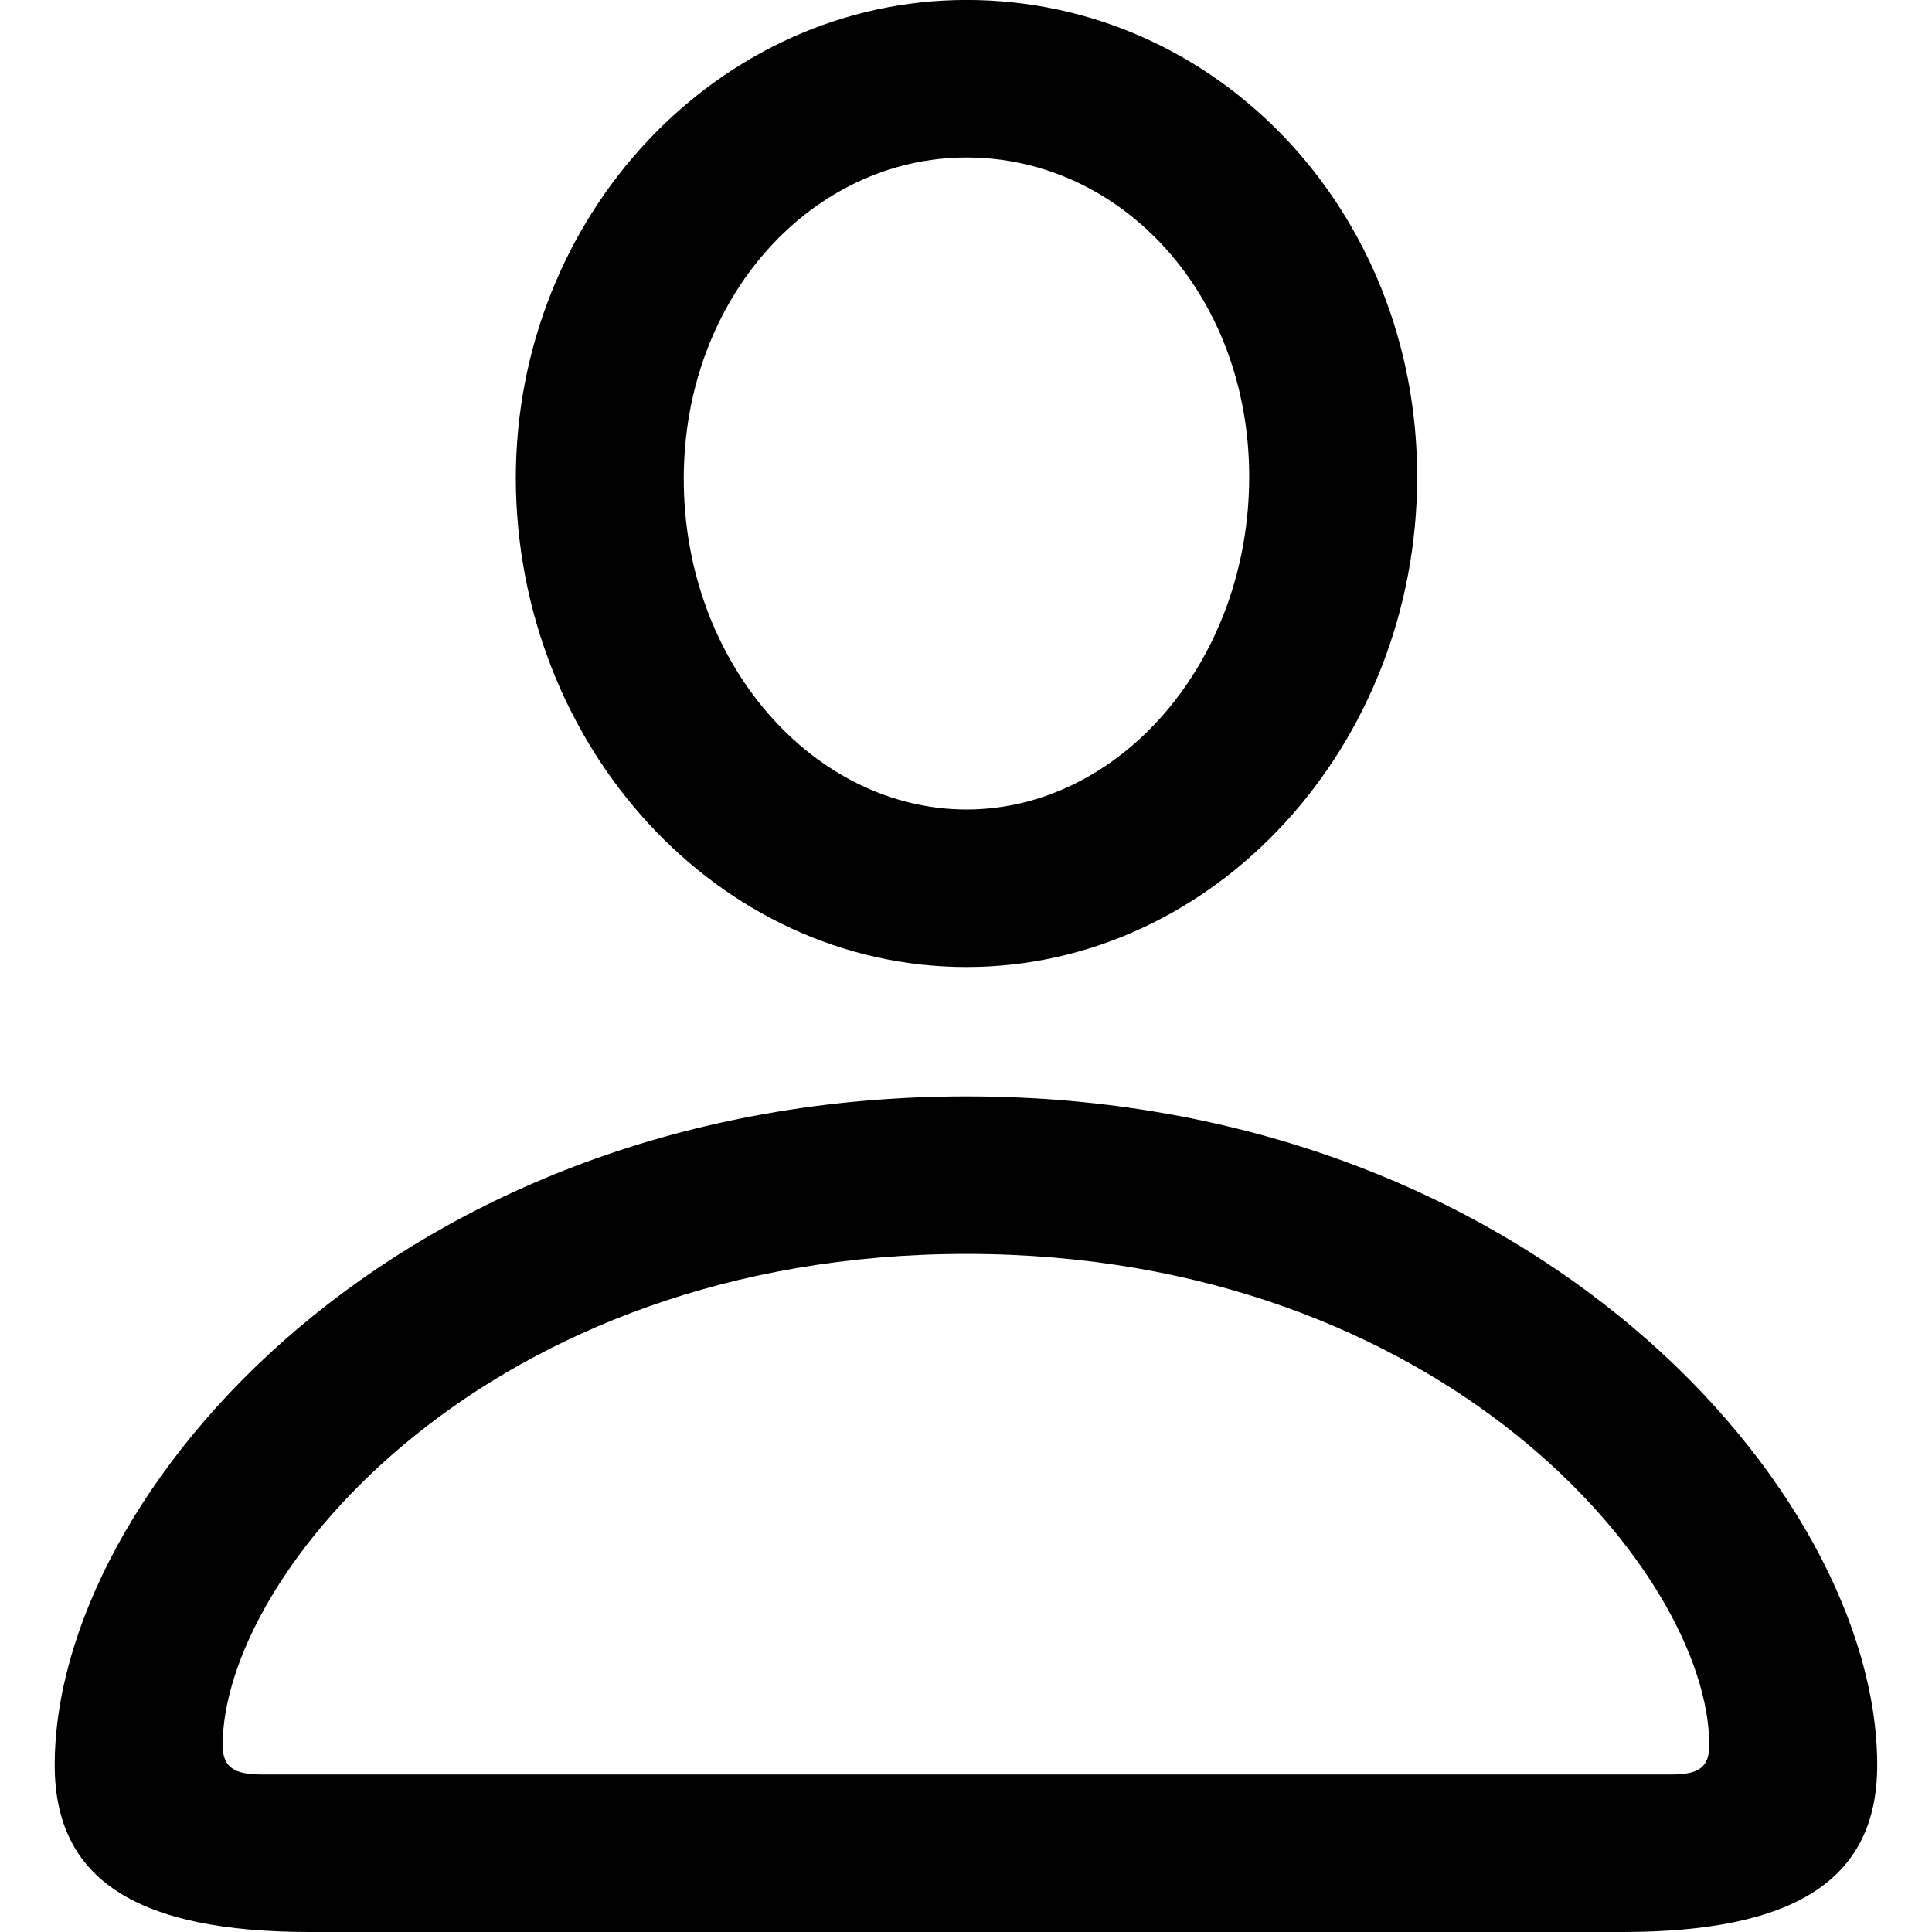 <?xml version="1.0" encoding="UTF-8" standalone="no"?>
<!DOCTYPE svg PUBLIC "-//W3C//DTD SVG 1.1//EN" "http://www.w3.org/Graphics/SVG/1.1/DTD/svg11.dtd">
<svg width="100%" height="100%" viewBox="0 0 1024 1024" version="1.1" xmlns="http://www.w3.org/2000/svg" xmlns:xlink="http://www.w3.org/1999/xlink" xml:space="preserve" xmlns:serif="http://www.serif.com/" style="fill-rule:evenodd;clip-rule:evenodd;stroke-linejoin:round;stroke-miterlimit:2;">
    <g id="individual" transform="matrix(11.324,0,0,11.324,-112.002,901.806)">
        <path d="M55.127,-34.375c11.621,0 21.094,-10.352 21.094,-22.949c-0,-12.5 -9.424,-22.315 -21.094,-22.315c-11.572,0 -21.094,10.01 -21.094,22.412c0.049,12.549 9.473,22.852 21.094,22.852Zm0,-7.373c-7.129,0 -13.233,-6.836 -13.233,-15.479c0,-8.496 6.006,-15.039 13.233,-15.039c7.275,0 13.232,6.446 13.232,14.942c0,8.642 -6.054,15.576 -13.232,15.576Zm-30.713,52.539l61.377,-0c8.105,-0 11.963,-2.441 11.963,-7.812c-0,-12.793 -16.162,-31.299 -42.627,-31.299c-26.514,-0 -42.676,18.506 -42.676,31.299c0,5.371 3.858,7.812 11.963,7.812Zm-2.295,-7.373c-1.269,-0 -1.807,-0.342 -1.807,-1.367c0,-8.008 12.403,-22.998 34.815,-22.998c22.363,-0 34.766,14.99 34.766,22.998c-0,1.025 -0.489,1.367 -1.758,1.367l-66.016,-0Z" style="fill-rule:nonzero;"/>
    </g>
</svg>
